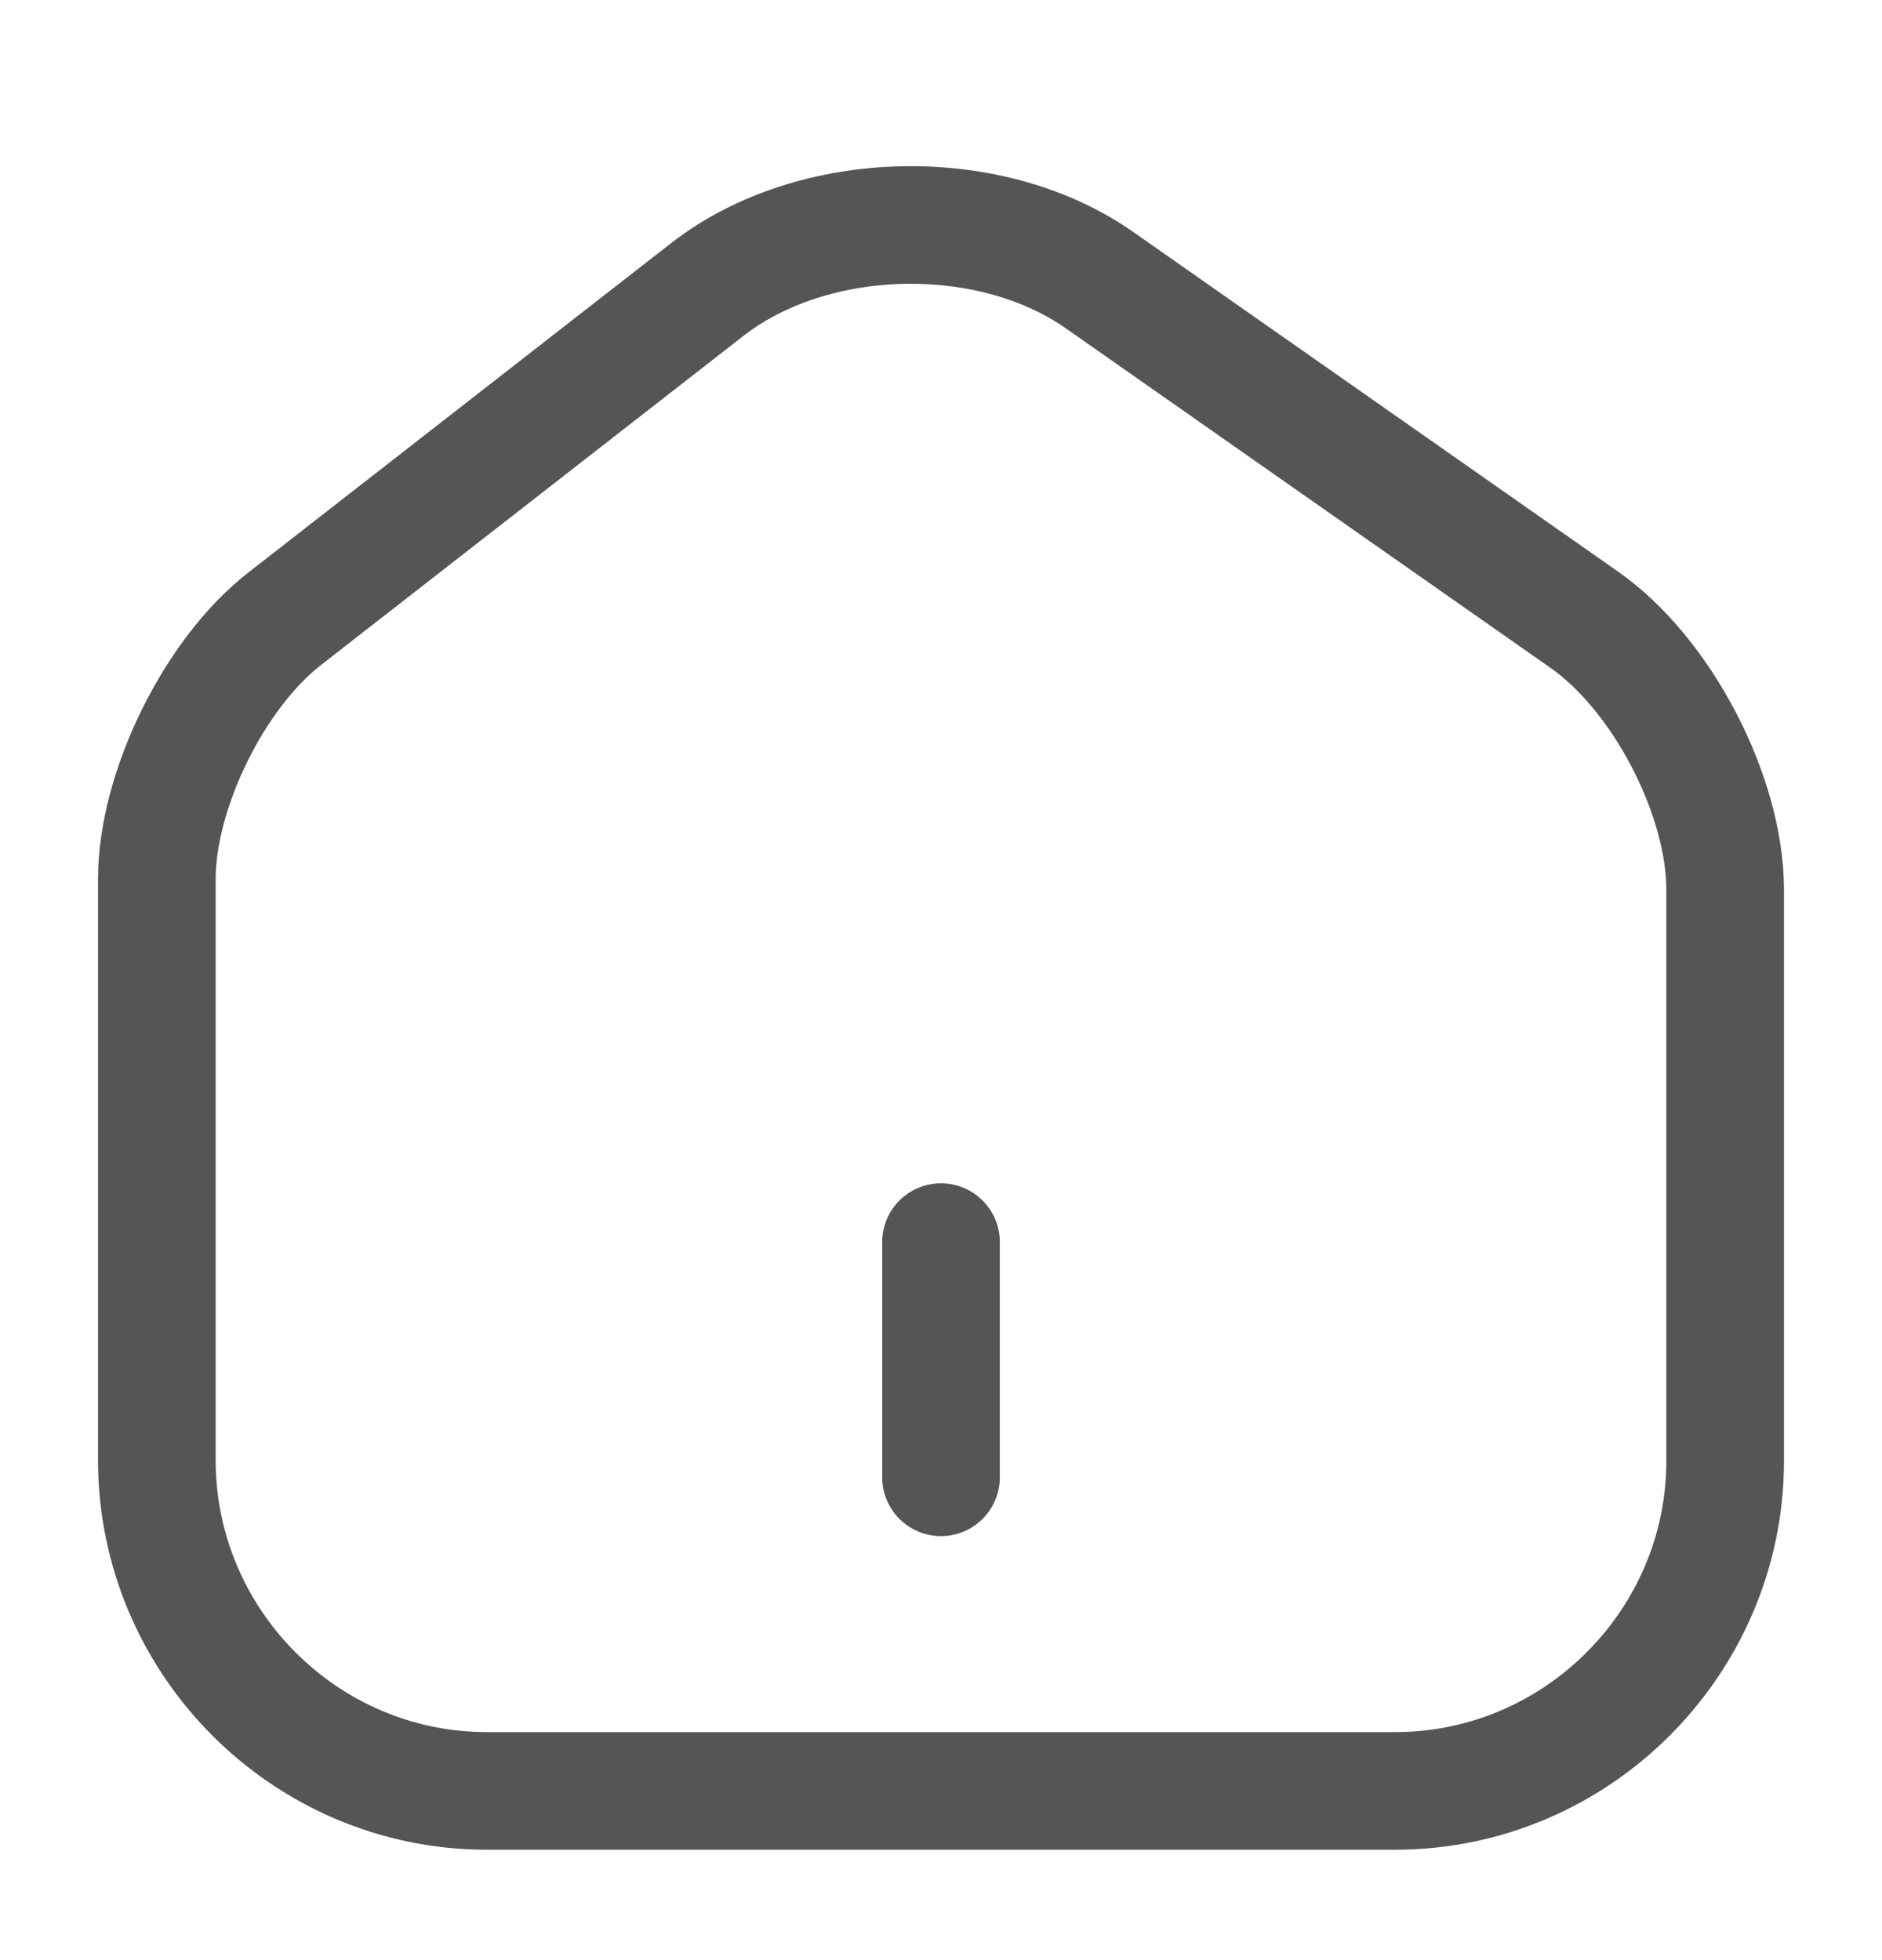 <svg width="24" height="25" viewBox="0 0 24 25" fill="none" xmlns="http://www.w3.org/2000/svg">
<path d="M9.02 3.692L3.63 7.892C2.73 8.592 2 10.082 2 11.212V18.622C2 20.942 3.89 22.842 6.21 22.842H17.79C20.11 22.842 22 20.942 22 18.632V11.352C22 10.142 21.19 8.592 20.2 7.902L14.02 3.572C12.62 2.592 10.37 2.642 9.02 3.692Z" stroke="#545555" stroke-width="1.5" stroke-linecap="round" stroke-linejoin="round"/>
<path d="M12 18.842V15.842" stroke="#545555" stroke-width="1.5" stroke-linecap="round" stroke-linejoin="round"/>
</svg>
